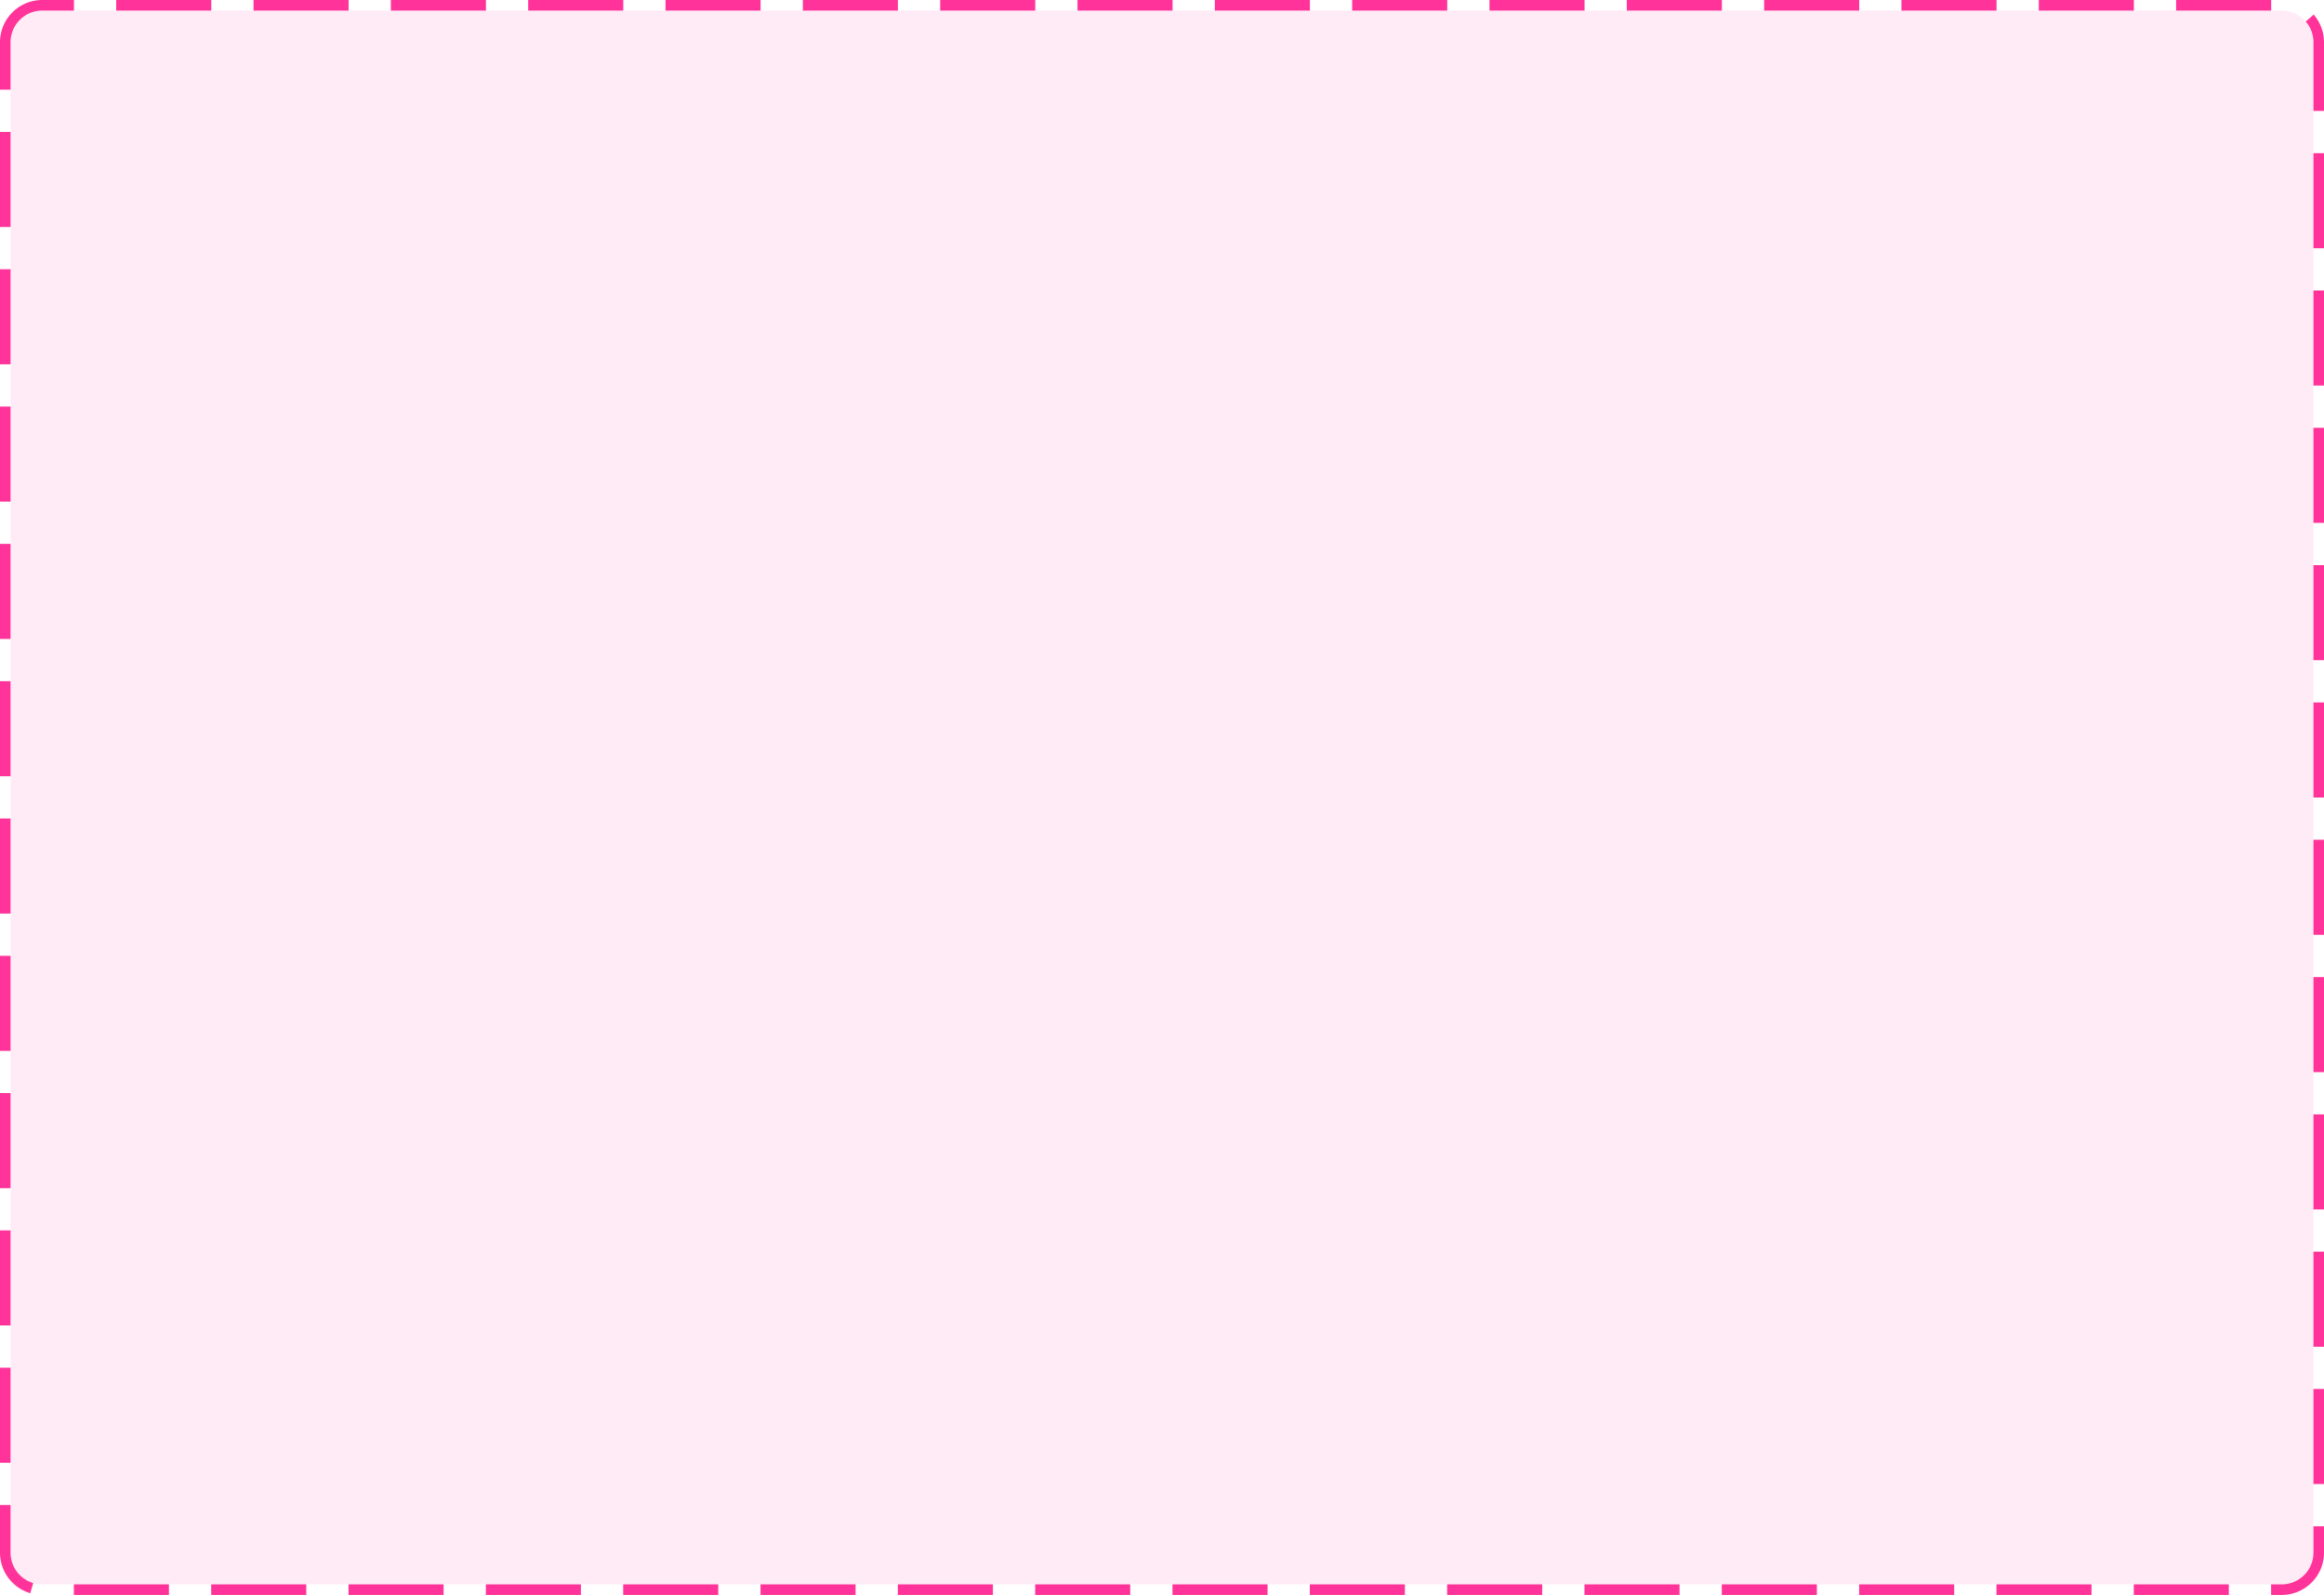 ﻿<?xml version="1.0" encoding="utf-8"?>
<svg version="1.1" xmlns:xlink="http://www.w3.org/1999/xlink" width="220px" height="151px" xmlns="http://www.w3.org/2000/svg">
  <g transform="matrix(1 0 0 1 -667 -934 )">
    <path d="M 668 938  A 3 3 0 0 1 671 935 L 883 935  A 3 3 0 0 1 886 938 L 886 1081  A 3 3 0 0 1 883 1084 L 671 1084  A 3 3 0 0 1 668 1081 L 668 938  Z " fill-rule="nonzero" fill="#ff3399" stroke="none" fill-opacity="0.098" />
    <path d="M 667.5 938  A 3.5 3.5 0 0 1 671 934.5 L 883 934.5  A 3.5 3.5 0 0 1 886.5 938 L 886.5 1081  A 3.5 3.5 0 0 1 883 1084.5 L 671 1084.5  A 3.5 3.5 0 0 1 667.5 1081 L 667.5 938  Z " stroke-width="1" stroke-dasharray="9,4" stroke="#ff3399" fill="none" stroke-dashoffset="0.5" />
  </g>
</svg>